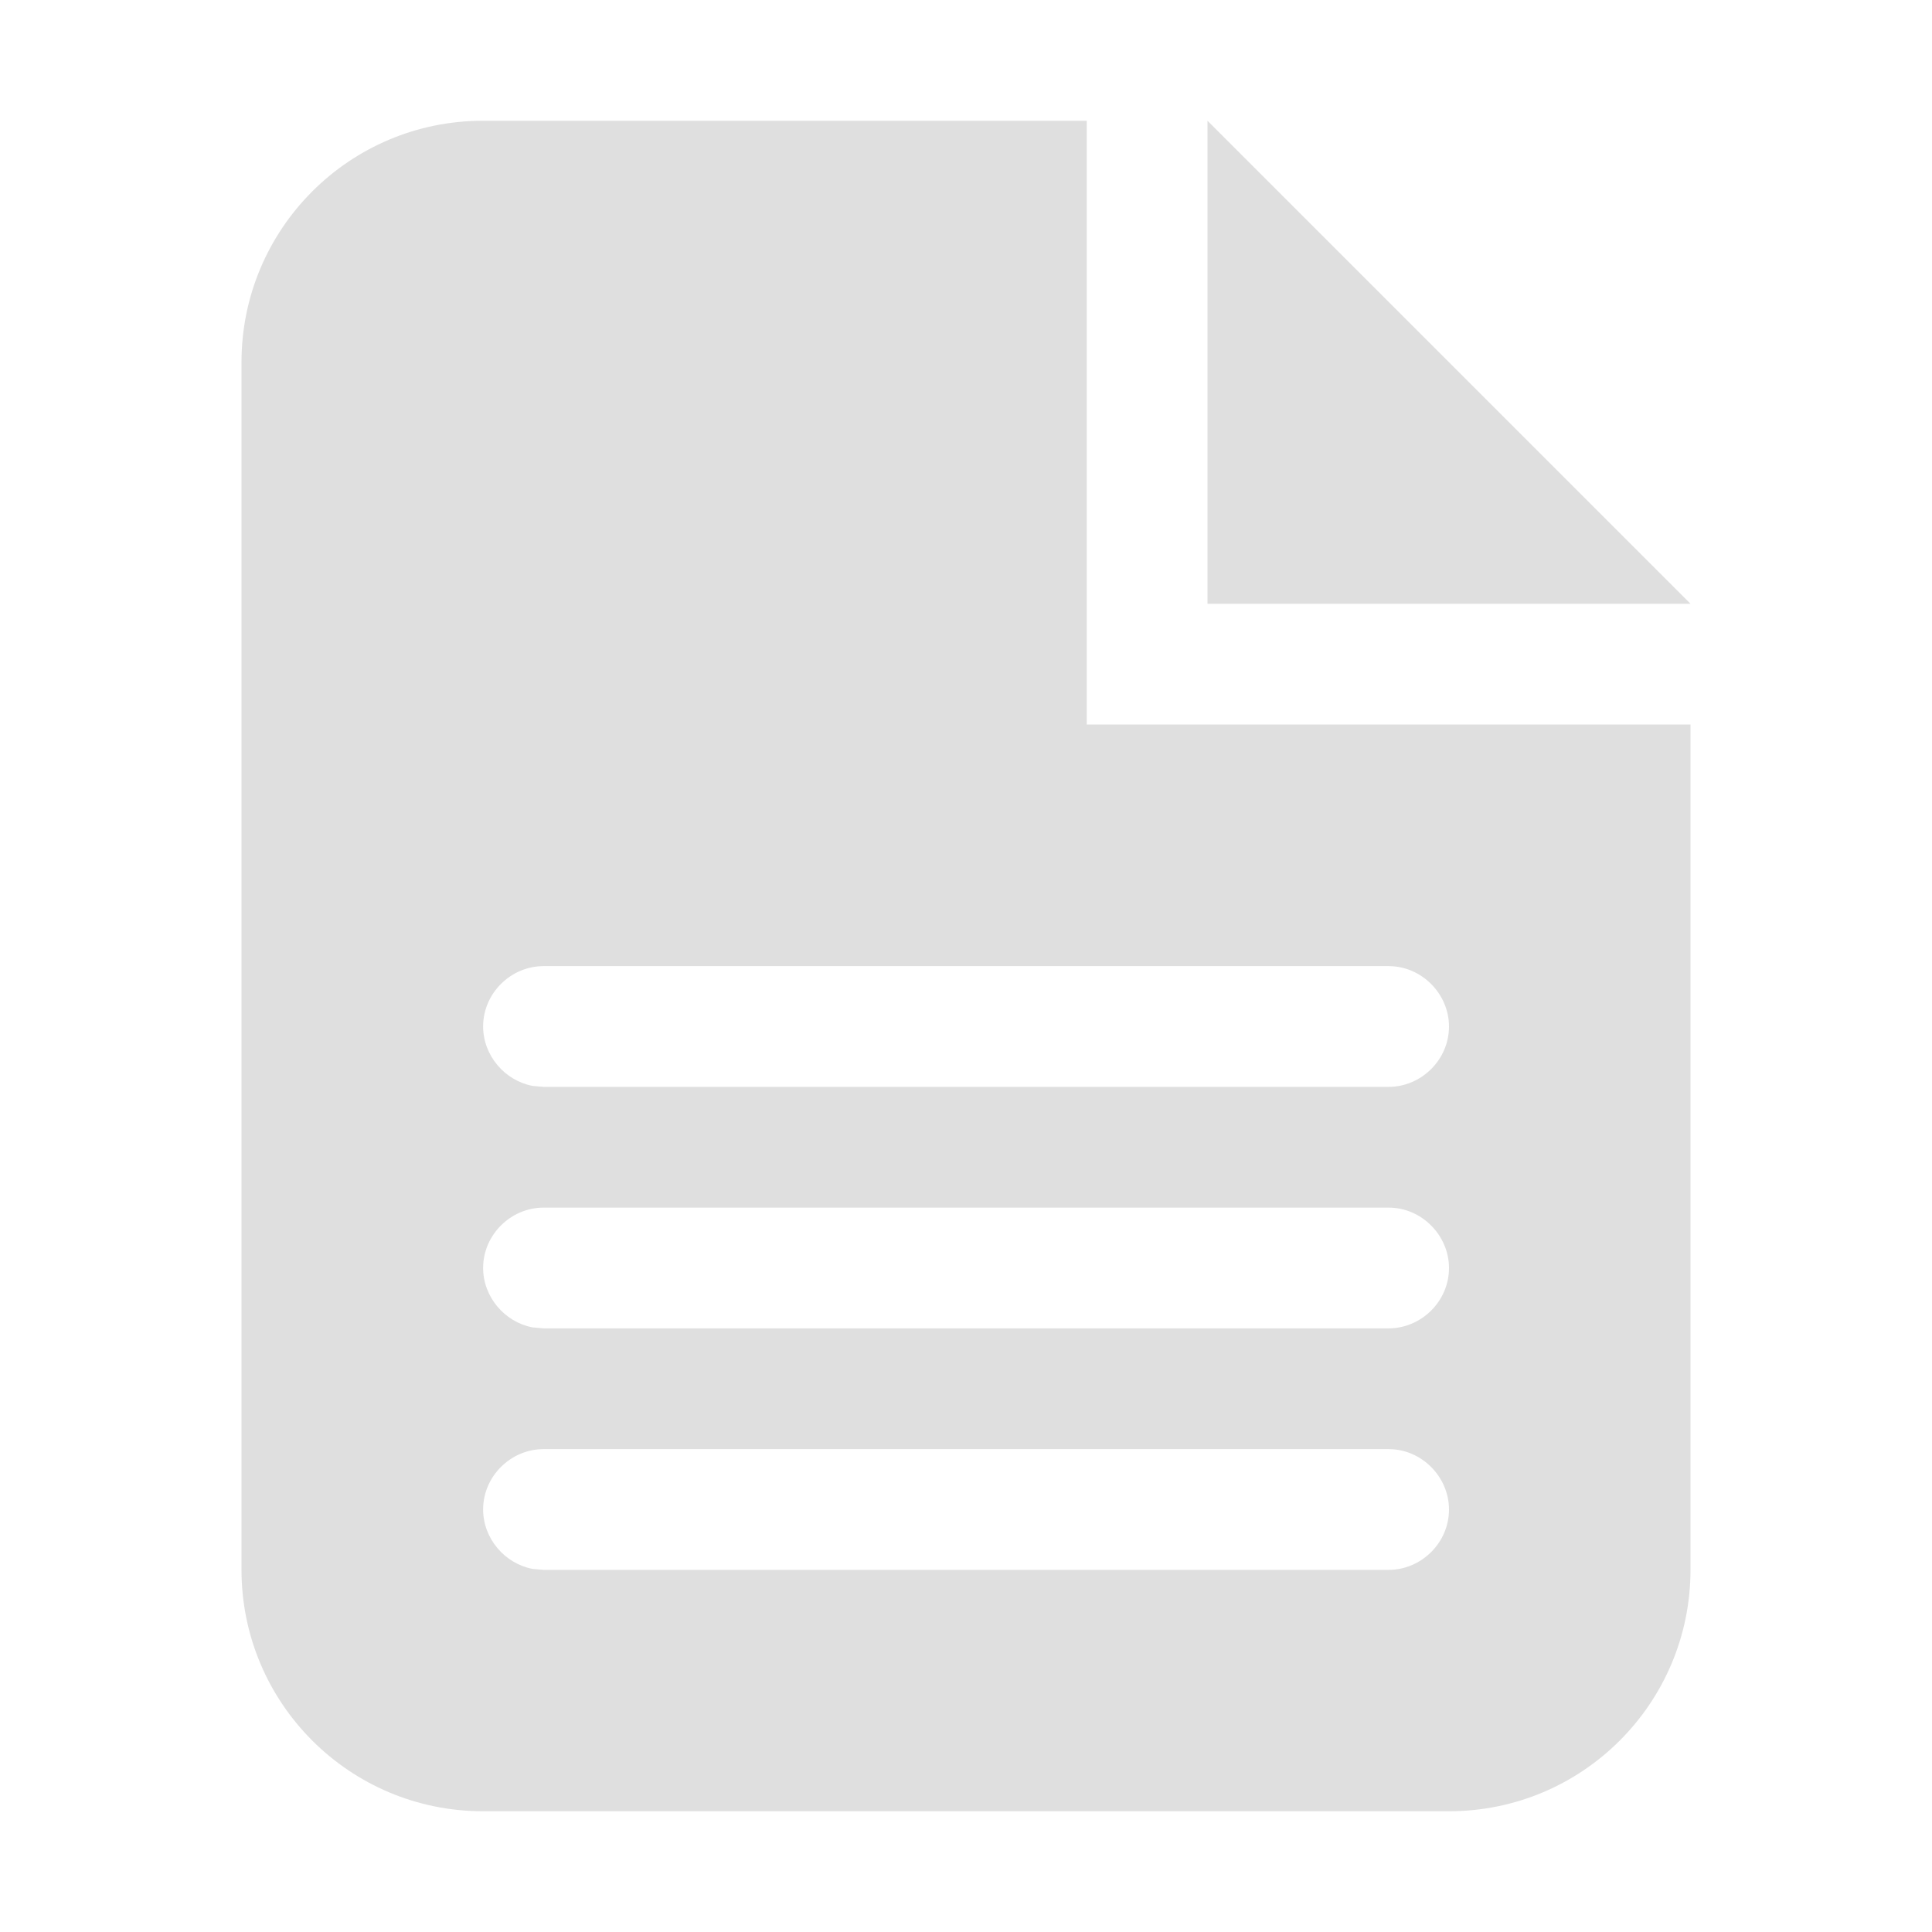 <svg width="16" height="16" version="1.1" viewBox="0 0 16 16" xmlns="http://www.w3.org/2000/svg">
<defs>
<style id="current-color-scheme" type="text/css">.ColorScheme-Text { color:#536076; } .ColorScheme-Highlight { color:#ffffff; }</style>
</defs>
<path class="ColorScheme-Text" d="m10 1 4 4h-4v-4zm1.5 11.001h-6.999c-0.27 0-0.5 0.224-0.5 0.5 0 0.238 0.177 0.448 0.41 0.492l0.09 0.008h6.999c0.27 0 0.5-0.224 0.5-0.5 0-0.268-0.224-0.5-0.5-0.5zm0-2h-6.999c-0.27 0-0.5 0.224-0.5 0.5 0 0.238 0.177 0.448 0.41 0.492l0.09 0.008h6.999c0.27 0 0.5-0.224 0.5-0.5 0-0.268-0.224-0.5-0.5-0.5zm0-2h-6.999c-0.27 0-0.5 0.224-0.5 0.5 0 0.238 0.177 0.448 0.41 0.492l0.09 0.008h6.999c0.27 0 0.5-0.224 0.5-0.5 0-0.268-0.224-0.5-0.5-0.5zm-2.5-7.001v5h5v7c0 1.105-0.895 2-2 2h-8c-1.105 0-2-0.895-2-2v-10c0-1.105 0.895-2 2-2h5z" fill="#dfdfdf"/>
</svg>
